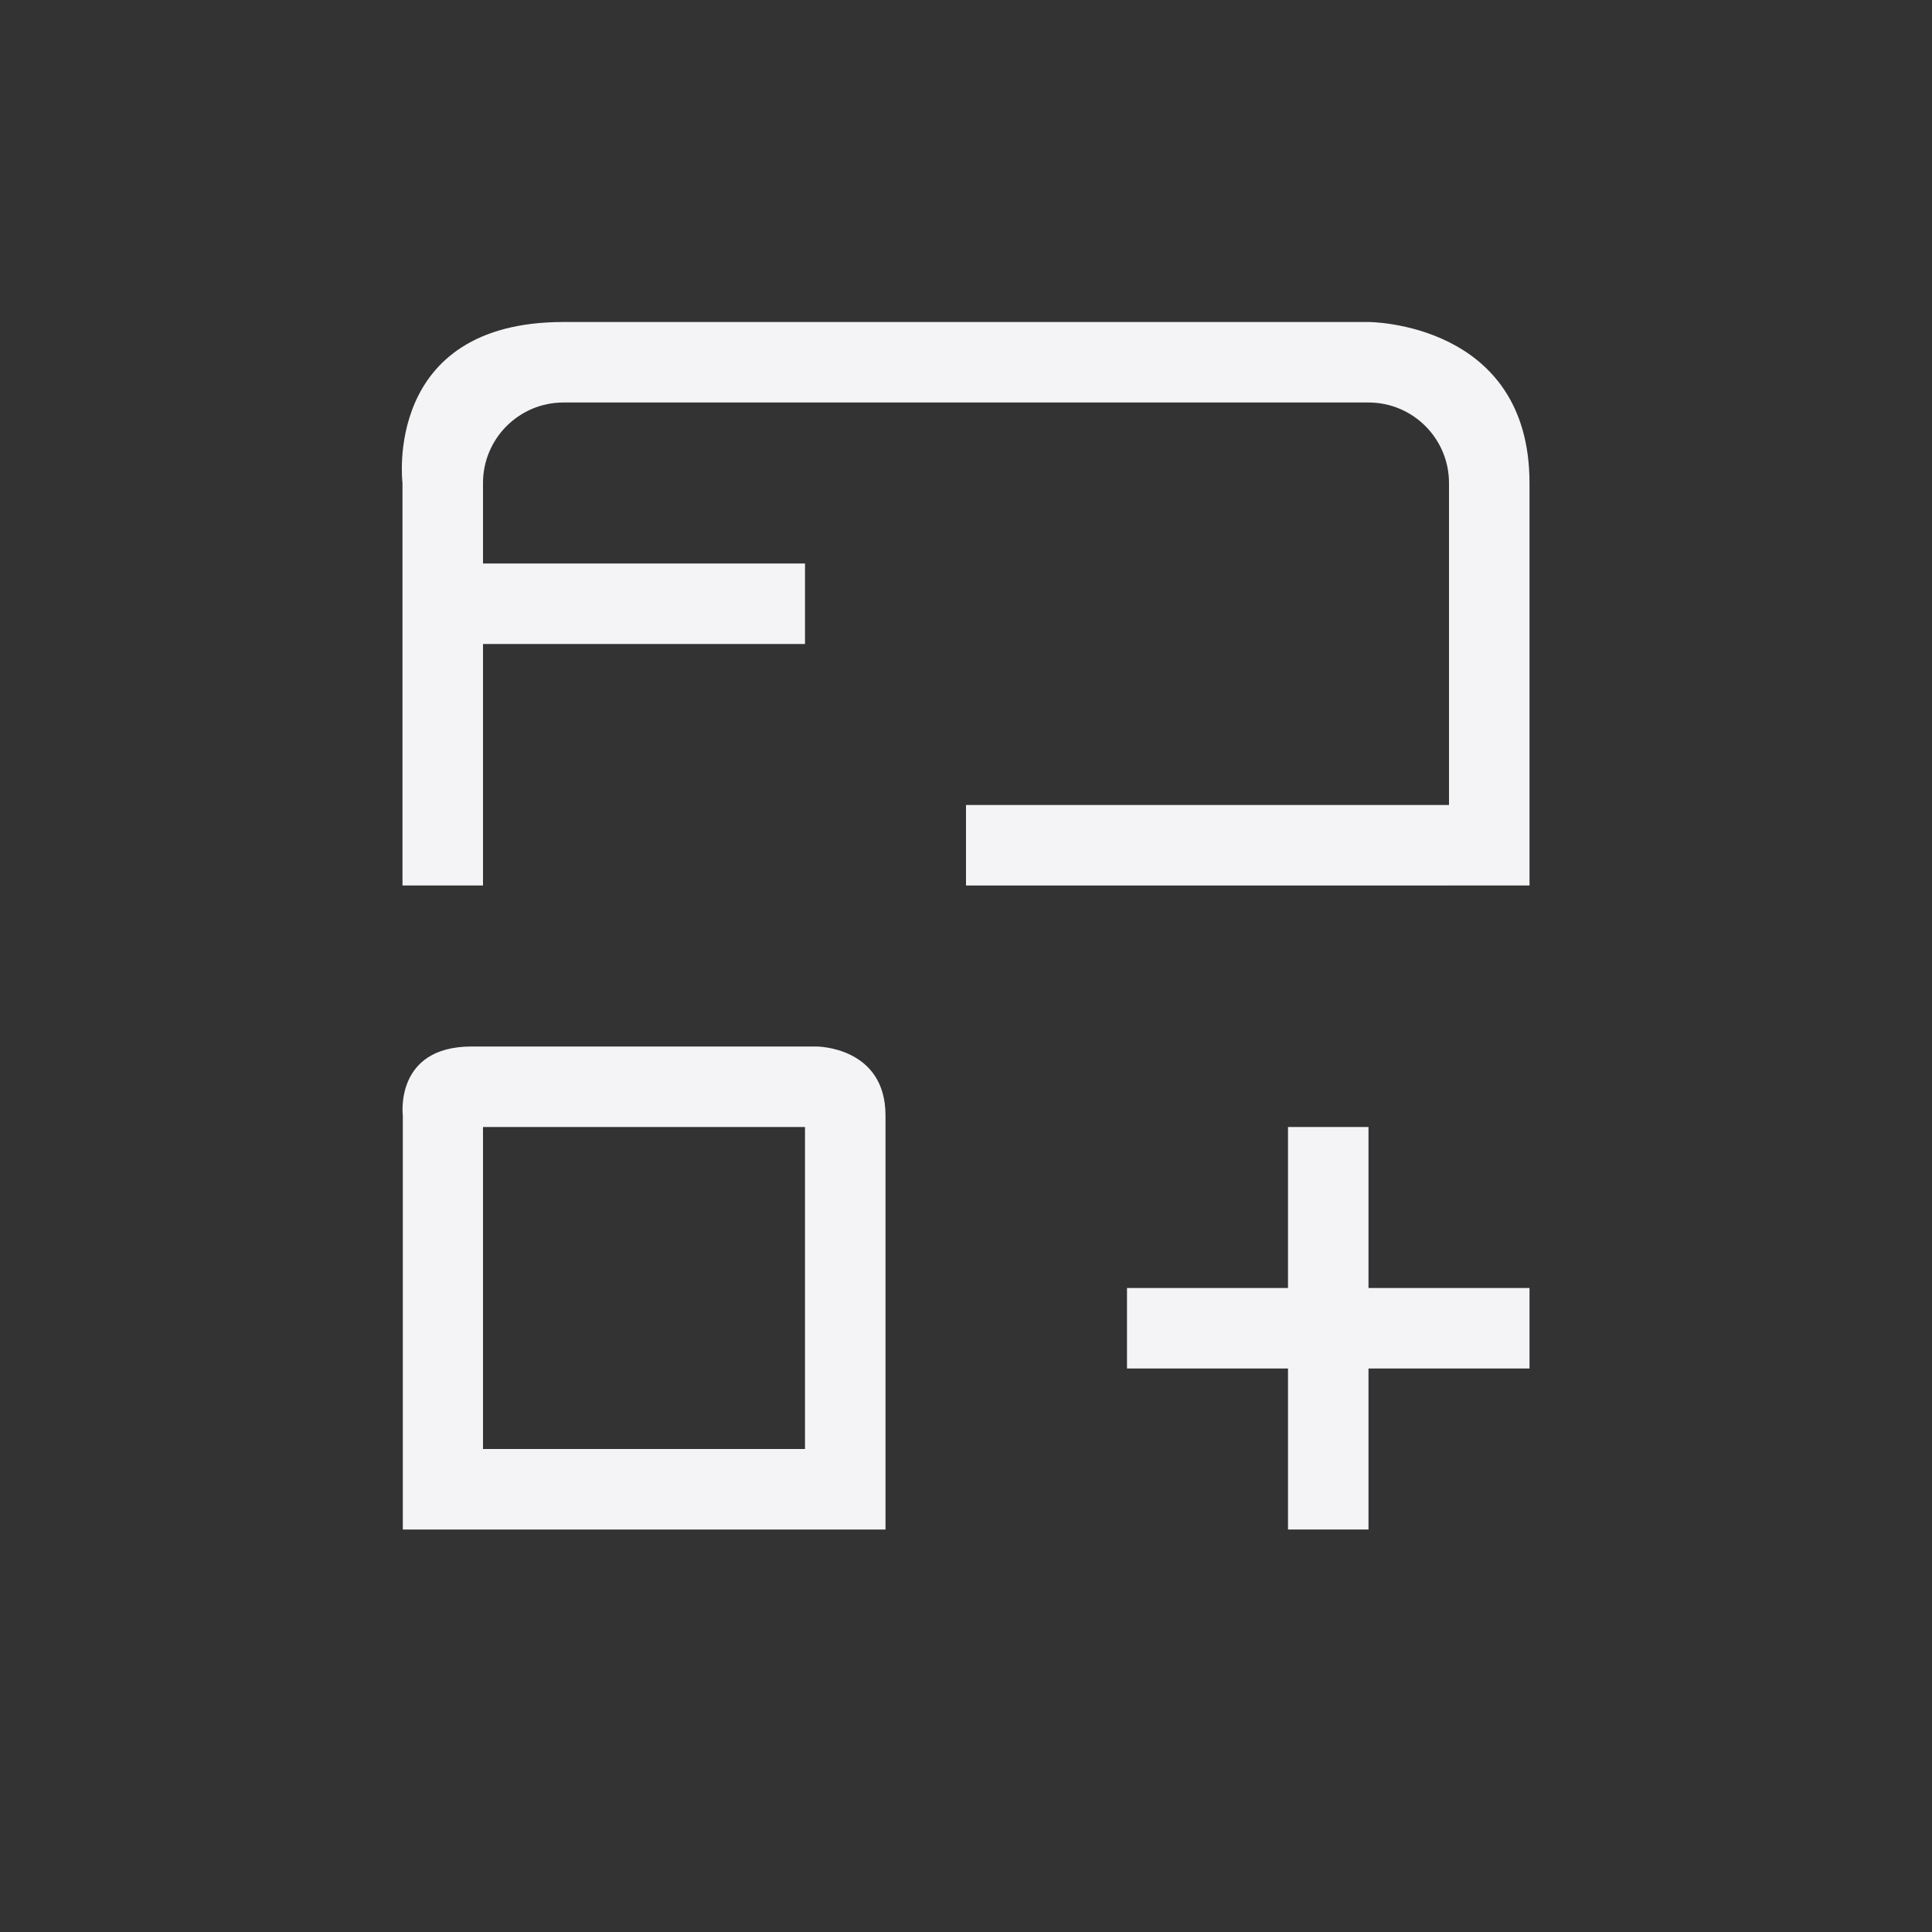 <?xml version="1.0" encoding="UTF-8"?>
<svg width="24px" height="24px" viewBox="0 0 24 24" version="1.1" xmlns="http://www.w3.org/2000/svg" xmlns:xlink="http://www.w3.org/1999/xlink">
    <rect x="0" y="0" width="24" height="24" fill="#333333" stroke="none"/>
    <!-- Generator: Sketch 51.3 (57544) - http://www.bohemiancoding.com/sketch -->
    <title>view-time-schedule-child-insert</title>
    <desc>Created with Sketch.</desc>
    <defs></defs>
    <g id="view-time-schedule-child-insert" stroke="none" stroke-width="1" fill="none" fill-rule="evenodd">
        <g id="138" transform="translate(4, 4)" fill="#f4f4f7" fill-rule="nonzero">
            <path d="M1.859,9 L6.143,9 C6.143,9 7,9 7,9.857 L7,15 L1.004,15 L1.004,9.857 C1.004,9.857 0.896,9 1.859,9 Z M2,10 L2,14 L6,14 L6,10 L2,10 Z" id="Combined-Shape"></path>
            <path d="M15,7 L14,7 L14,2 C14,1.448 13.552,1 13,1 L3,1 C2.448,1 2,1.448 2,2 L2,7 L1,7 L1,2 C1,2 0.75,0 3,0 L13,0 C13,0 15,0 15,2 L15,7 Z" id="Combined-Shape"></path>
            <rect id="Rectangle" x="8" y="6" width="6" height="1"></rect>
            <rect id="Rectangle-Copy" x="2" y="3" width="4" height="1"></rect>
            <polygon id="Path" points="12 10 12 12 10 12 10 13 12 13 12 15 13 15 13 13 15 13 15 12 13 12 13 10"></polygon>
        </g>
    </g>
</svg>